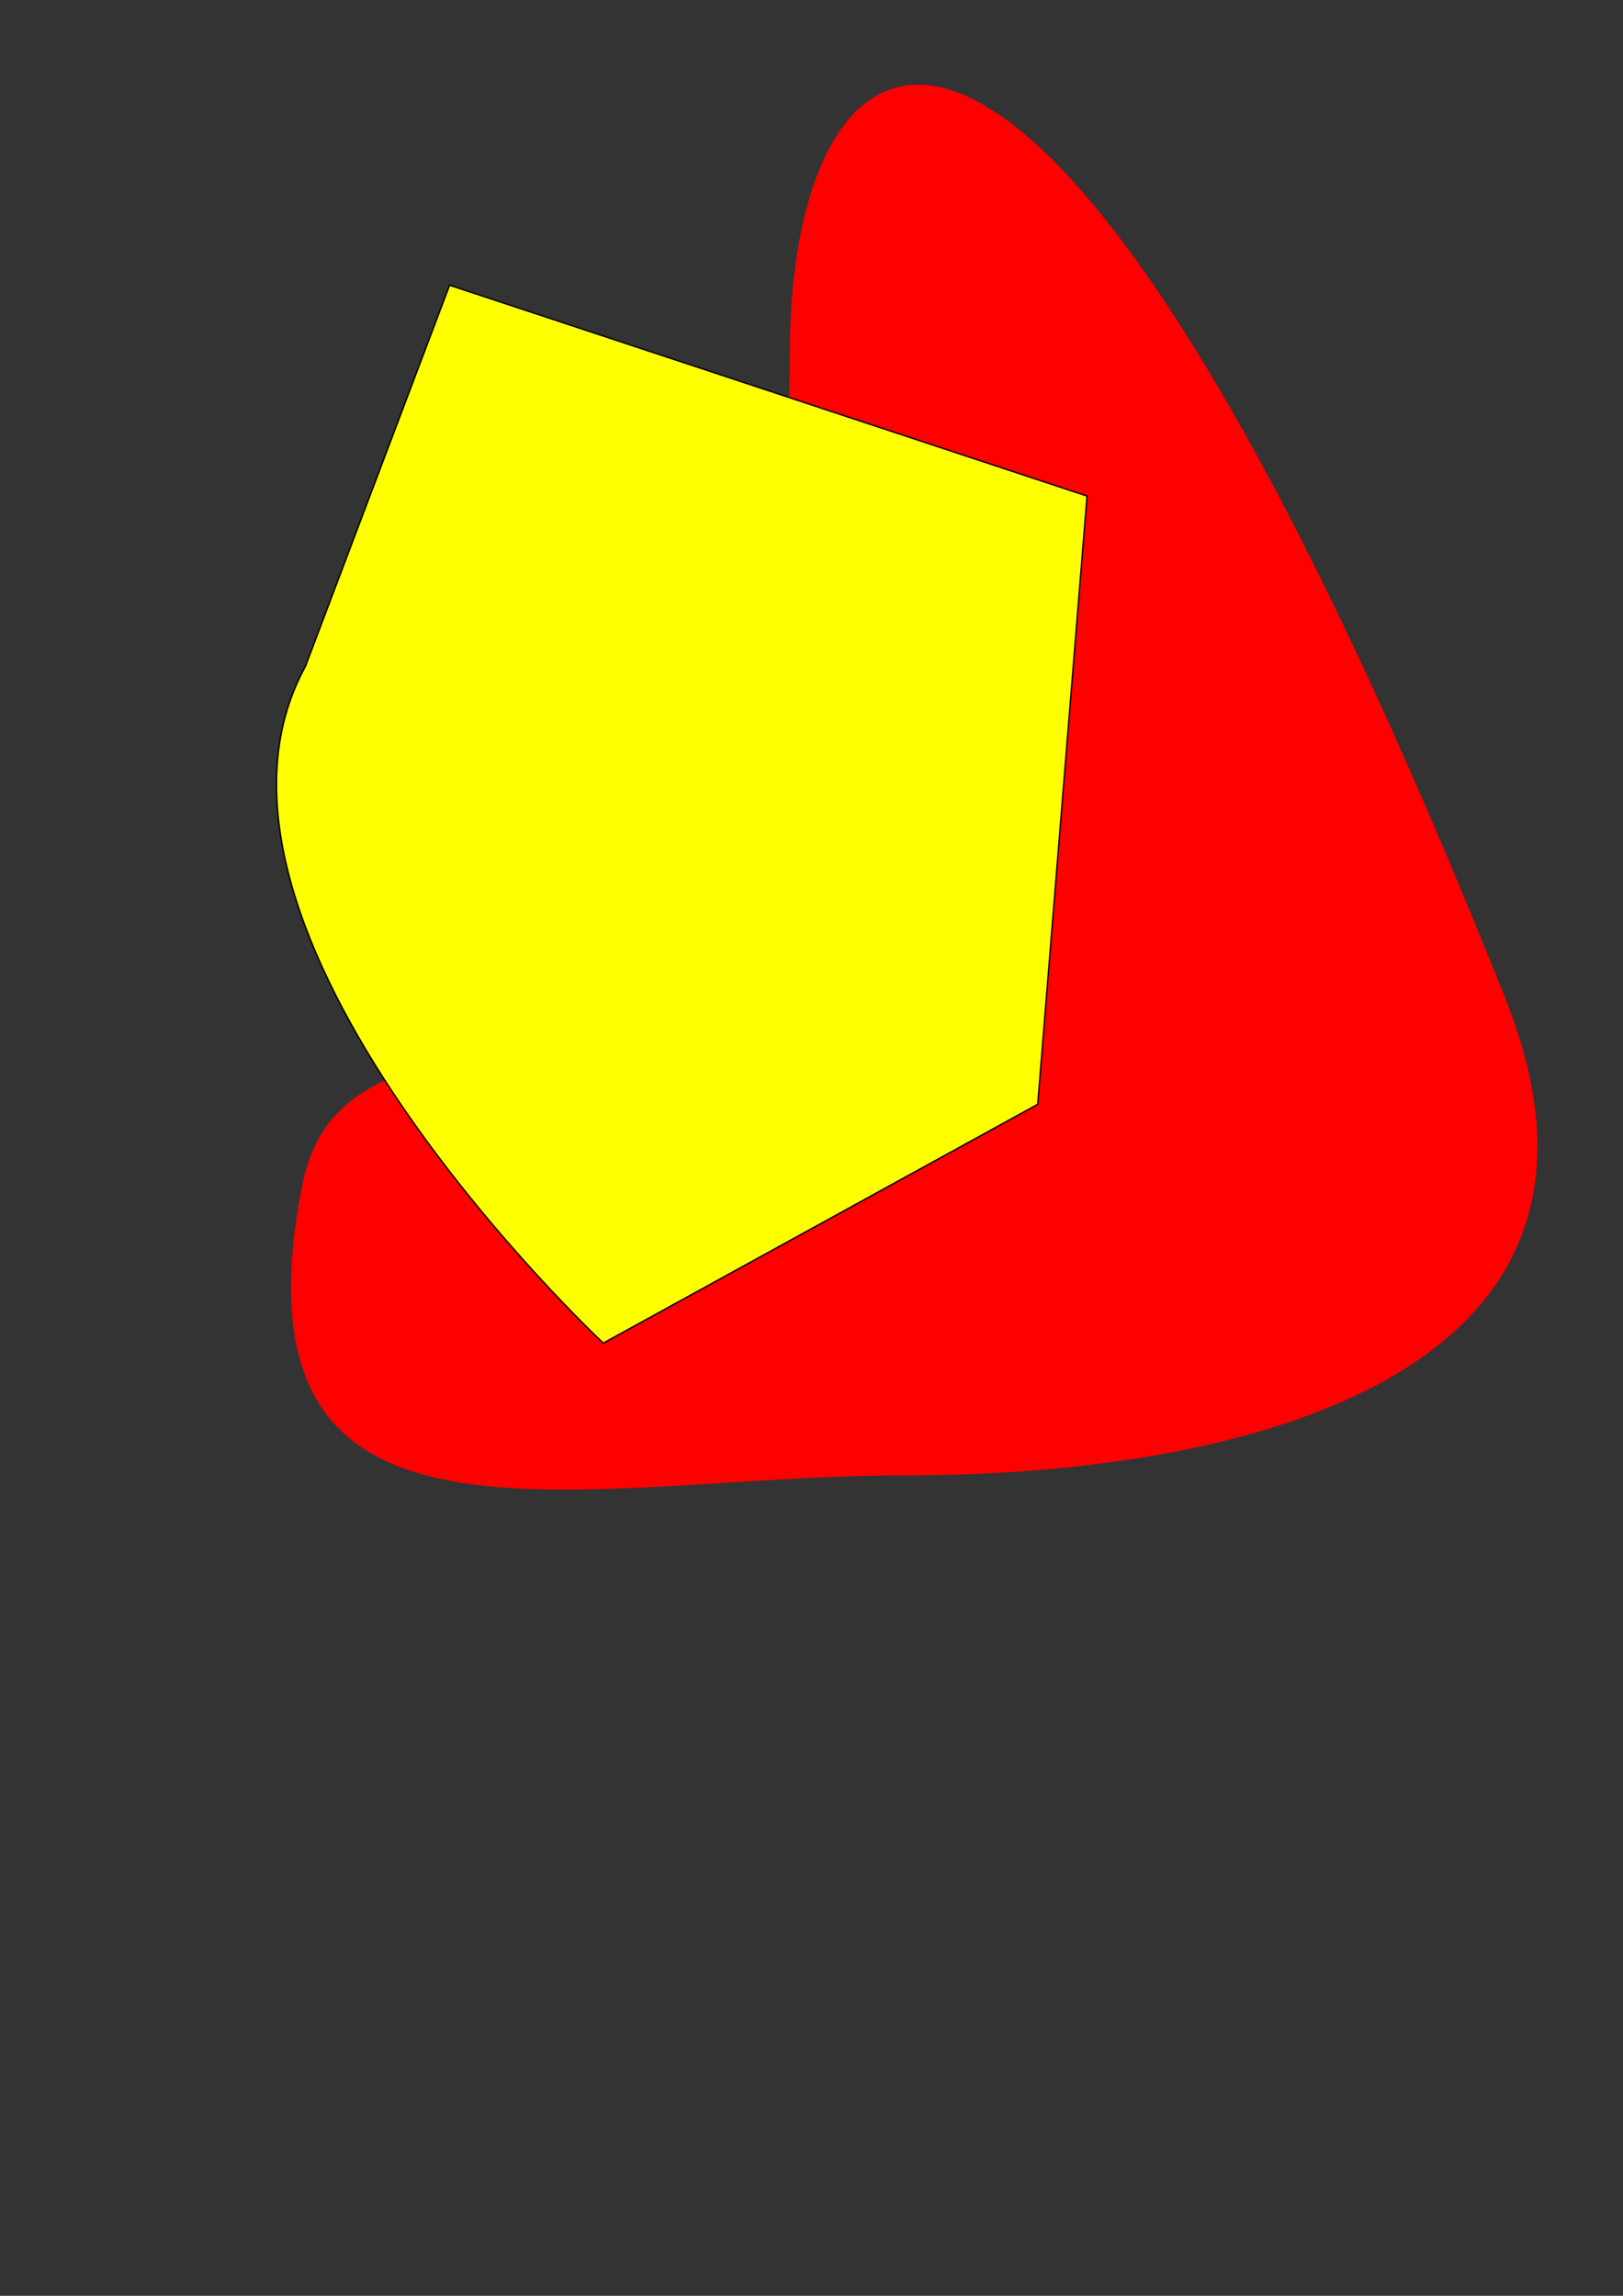 <?xml version="1.0" encoding="UTF-8" standalone="no"?>
<!-- Created with Inkscape (http://www.inkscape.org/) -->

<svg
   xmlns:dc="http://purl.org/dc/elements/1.1/"
   xmlns:cc="http://creativecommons.org/ns#"
   xmlns:rdf="http://www.w3.org/1999/02/22-rdf-syntax-ns#"
   xmlns:svg="http://www.w3.org/2000/svg"
   xmlns="http://www.w3.org/2000/svg"
   xmlns:sodipodi="http://sodipodi.sourceforge.net/DTD/sodipodi-0.dtd"
   xmlns:inkscape="http://www.inkscape.org/namespaces/inkscape"
   width="210mm"
   height="297mm"
   viewBox="0 0 210 297"
   version="1.1"
   id="svg8"
   sodipodi:docname="heidu.svg"
   inkscape:version="0.92.3 (2405546, 2018-03-11)">
  <rect x="0" y="0" width="210" height="297" fill="#333333" stroke="none"/>
  <defs
     id="defs2" />
  <sodipodi:namedview
     id="base"
     pagecolor="#ffffff"
     bordercolor="#666666"
     borderopacity="1.0"
     inkscape:pageopacity="0.0"
     inkscape:pageshadow="2"
     inkscape:zoom="0.35"
     inkscape:cx="400"
     inkscape:cy="560"
     inkscape:document-units="mm"
     inkscape:current-layer="layer1"
     showgrid="false"
     inkscape:window-width="1920"
     inkscape:window-height="1013"
     inkscape:window-x="-9"
     inkscape:window-y="-9"
     inkscape:window-maximized="1"
     inkscape:measure-start="171.429,680"
     inkscape:measure-end="288.571,191.429" />
  <g
     inkscape:label="Layer 1"
     inkscape:groupmode="layer"
     id="layer1">
    <path
       style="fill:#ff0000;stroke-width:0.265"
       d="m 194.809,129.254 c 19.565,49.056 -34.691,61.61 -77.485,61.61 -42.794,0 -88.357,14.416 -78.241,-37.42 6.501,-33.311 62.398,8.897 63.122,-108.479 0.275,-44.534 31.212,-69.641 92.604,84.289 z"
       id="path46"
       inkscape:connector-curvature="0"
       sodipodi:nodetypes="sssss" />
    <path
       style="fill:none;stroke-width:2.857"
       d="M 375.714,887.936 C 327.59,883.669 271.278,862.061 232.857,833.118 87.921,723.935 72.169,516.099 199.076,387.42 c 99.439,-100.827 257.819,-114.413 373.781,-32.064 21.266,15.102 59.257,54.515 73.853,76.617 57.347,86.838 64.476,202.226 18.214,294.833 -19.629,39.293 -57.419,83.848 -92.067,108.546 -37.819,26.959 -92.19,48.135 -132.213,51.492 -10.569,0.887 -23.716,2.008 -29.216,2.492 -5.5,0.484 -21.571,-0.146 -35.714,-1.4 z"
       id="path48"
       inkscape:connector-curvature="0"
       transform="scale(0.265)" />
    <path
       style="fill:none;stroke-width:2.857"
       d="M 375.714,887.936 C 327.59,883.669 271.278,862.061 232.857,833.118 87.921,723.935 72.169,516.099 199.076,387.42 c 99.439,-100.827 257.819,-114.413 373.781,-32.064 21.266,15.102 59.257,54.515 73.853,76.617 57.347,86.838 64.476,202.226 18.214,294.833 -19.629,39.293 -57.419,83.848 -92.067,108.546 -37.819,26.959 -92.19,48.135 -132.213,51.492 -10.569,0.887 -23.716,2.008 -29.216,2.492 -5.5,0.484 -21.571,-0.146 -35.714,-1.4 z"
       id="path50"
       inkscape:connector-curvature="0"
       transform="scale(0.265)" />
    <path
       style="fill:none;stroke-width:2.857"
       d="M 375.714,887.936 C 327.59,883.669 271.278,862.061 232.857,833.118 87.921,723.935 72.169,516.099 199.076,387.42 c 99.439,-100.827 257.819,-114.413 373.781,-32.064 21.266,15.102 59.257,54.515 73.853,76.617 57.347,86.838 64.476,202.226 18.214,294.833 -19.629,39.293 -57.419,83.848 -92.067,108.546 -37.819,26.959 -92.19,48.135 -132.213,51.492 -10.569,0.887 -23.716,2.008 -29.216,2.492 -5.5,0.484 -21.571,-0.146 -35.714,-1.4 z"
       id="path52"
       inkscape:connector-curvature="0"
       transform="scale(0.265)" />
    <path
       style="fill:none;stroke-width:2.857"
       d="M 375.714,887.936 C 327.59,883.669 271.278,862.061 232.857,833.118 87.921,723.935 72.169,516.099 199.076,387.42 c 99.439,-100.827 257.819,-114.413 373.781,-32.064 21.266,15.102 59.257,54.515 73.853,76.617 57.347,86.838 64.476,202.226 18.214,294.833 -19.629,39.293 -57.419,83.848 -92.067,108.546 -37.819,26.959 -92.19,48.135 -132.213,51.492 -10.569,0.887 -23.716,2.008 -29.216,2.492 -5.5,0.484 -21.571,-0.146 -35.714,-1.4 z"
       id="path54"
       inkscape:connector-curvature="0"
       transform="scale(0.265)" />
    <path
       style="fill:none;stroke-width:2.857"
       d="M 375.714,887.936 C 327.59,883.669 271.278,862.061 232.857,833.118 87.921,723.935 72.169,516.099 199.076,387.42 c 99.439,-100.827 257.819,-114.413 373.781,-32.064 21.266,15.102 59.257,54.515 73.853,76.617 57.347,86.838 64.476,202.226 18.214,294.833 -19.629,39.293 -57.419,83.848 -92.067,108.546 -37.819,26.959 -92.19,48.135 -132.213,51.492 -10.569,0.887 -23.716,2.008 -29.216,2.492 -5.5,0.484 -21.571,-0.146 -35.714,-1.4 z"
       id="path56"
       inkscape:connector-curvature="0"
       transform="scale(0.265)" />
    <path
       style="fill:none;stroke-width:2.857"
       d="M 375.714,887.936 C 327.59,883.669 271.278,862.061 232.857,833.118 87.921,723.935 40.74,396.099 167.648,267.42 c 115.109,193.062 283.082,147.41 405.209,87.936 23.45,-11.42 59.257,54.515 73.853,76.617 57.347,86.838 64.476,202.226 18.214,294.833 -19.629,39.293 -57.419,83.848 -92.067,108.546 -37.819,26.959 -92.19,48.135 -132.213,51.492 -10.569,0.887 -23.716,2.008 -29.216,2.492 -5.5,0.484 -21.571,-0.146 -35.714,-1.4 z"
       id="path58"
       inkscape:connector-curvature="0"
       transform="scale(0.265)"
       sodipodi:nodetypes="cscssssscc" />
    <path
       style="fill:#ffff00;stroke:#000000;stroke-width:0.178px;stroke-linecap:butt;stroke-linejoin:miter;stroke-opacity:1"
       d="M 39.515,86.207 C 20.859,120.303 78.056,173.753 78.056,173.753 L 134.271,142.859 140.653,64.176 58.172,36.899 Z"
       id="path69"
       inkscape:connector-curvature="0" />
  </g>
</svg>
